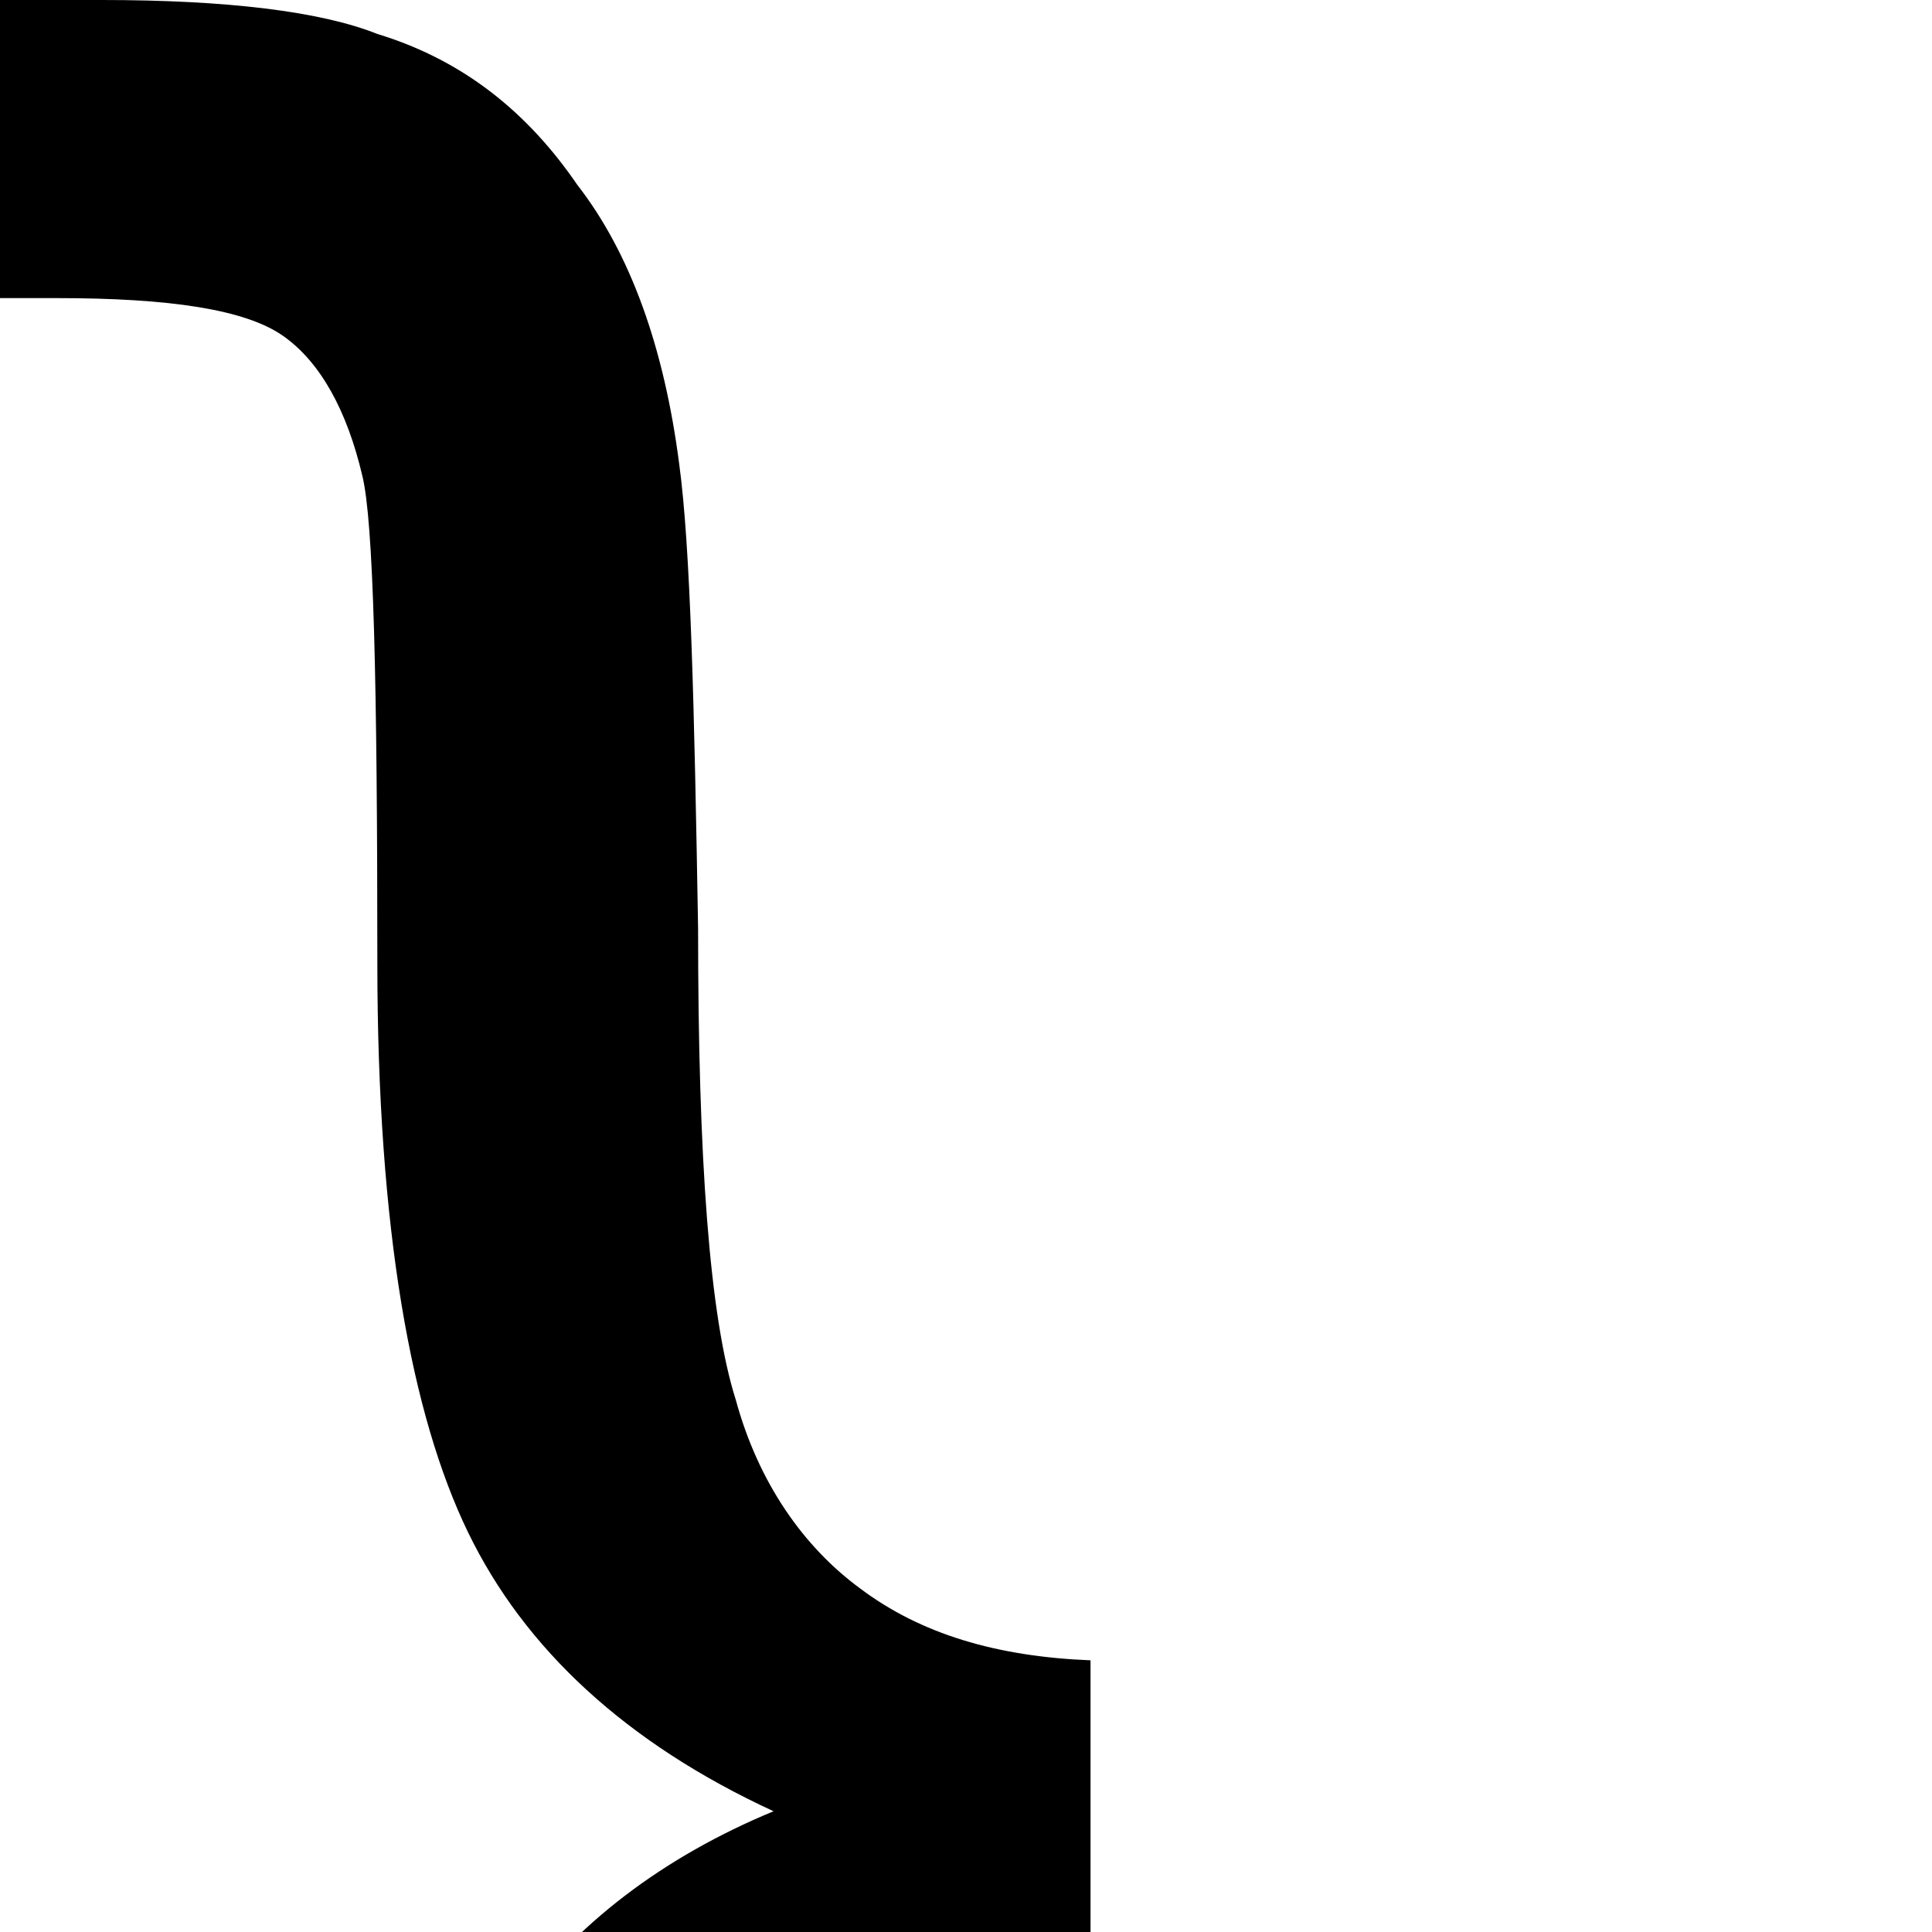 <svg xmlns="http://www.w3.org/2000/svg" version="1.1" viewBox="0 0 512 512" fill="currentColor"><path fill="currentColor" d="M289 521v-81c-25-1-45-7-61-19c-15-11-27-28-33-50c-7-22-10-64-10-125c-1-59-2-101-5-123c-4-31-13-56-27-74c-13-19-30-33-53-40c-15-6-40-9-73-9H0v79h15c30 0 50 3 60 10s17 20 21 37c3 12 4 55 4 129c0 71 9 120 24 151s42 56 81 74c-29 12-53 30-69 53s-27 55-32 95c-2 22-4 72-4 152c0 43-5 71-16 83s-34 20-69 20H0v77h27c29 0 50-1 63-5c22-6 40-16 53-30c14-13 25-33 32-57c6-24 10-63 10-118c1-55 1-90 2-105c1-32 7-56 16-73c8-16 20-30 36-40c12-7 30-11 50-11"/></svg>